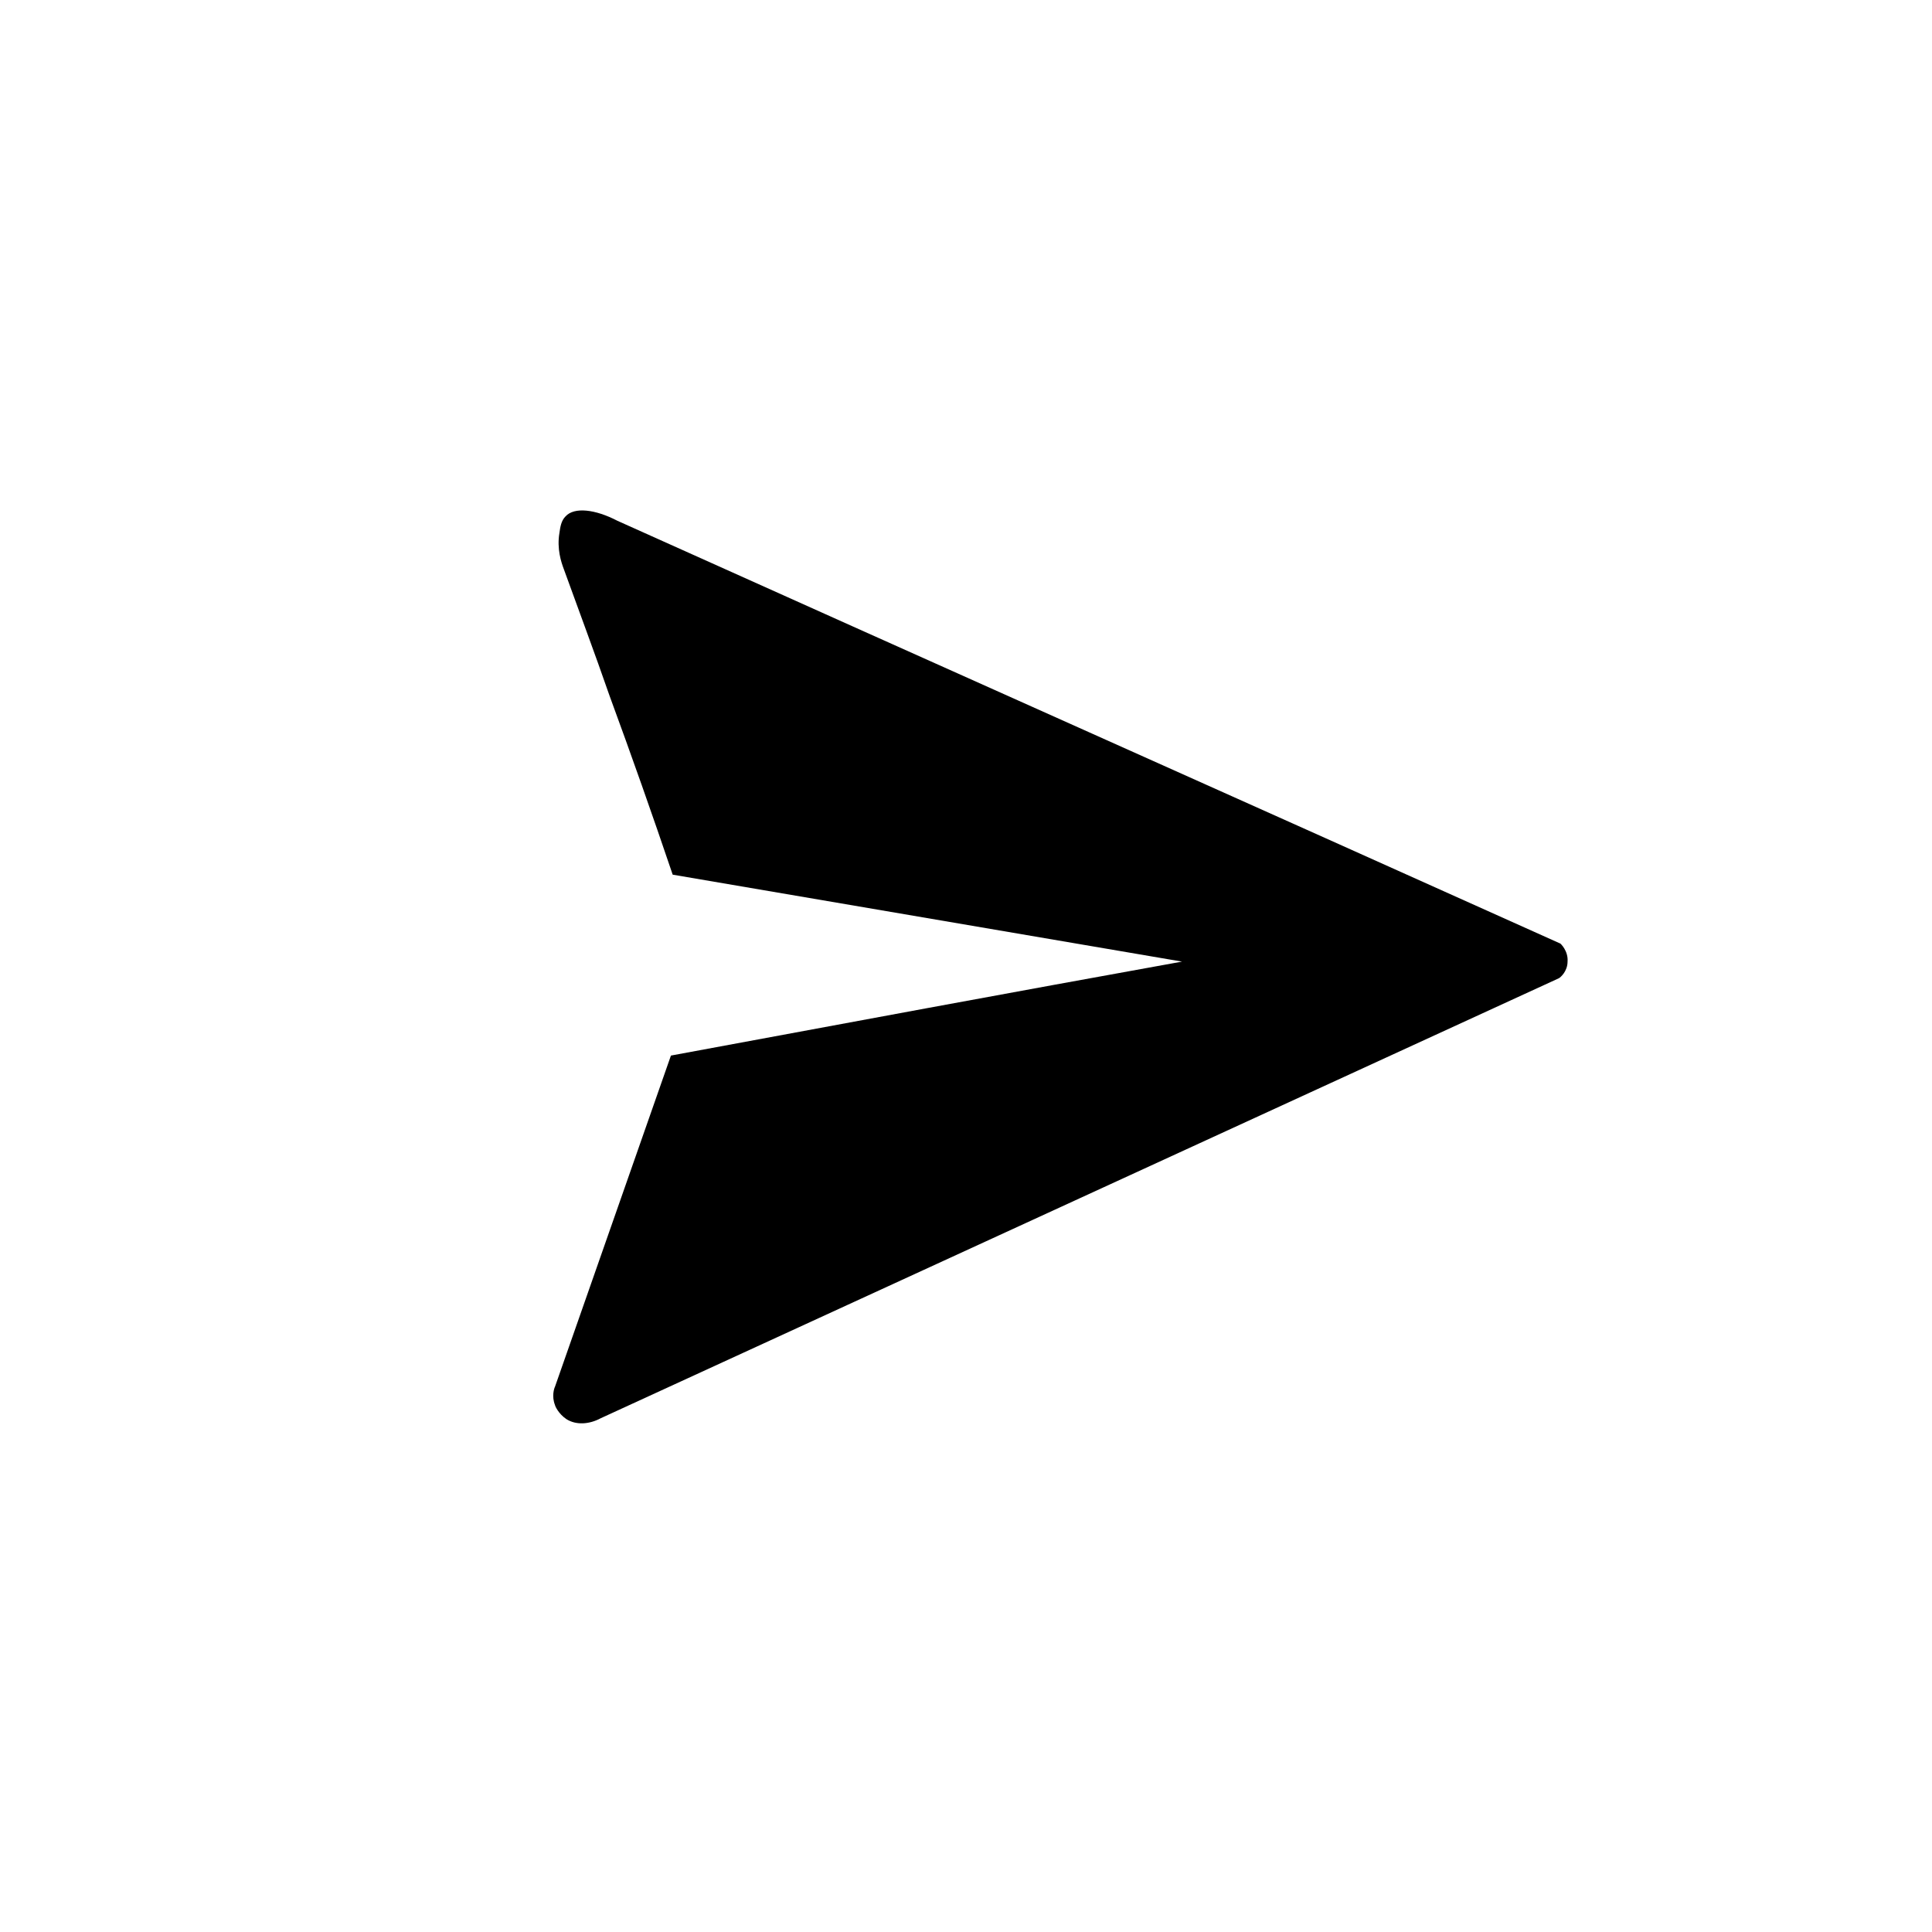 <?xml version="1.0" encoding="UTF-8"?>
<svg xmlns="http://www.w3.org/2000/svg" version="1.1" viewBox="0 0 220 220">
  <!-- Generator: Adobe Illustrator 29.3.1, SVG Export Plug-In . SVG Version: 2.1.0 Build 151)  -->
  <defs>
    <style>
      .st0 {
        display: none;
      }
    </style>
  </defs>
  <g id="Layer_1" class="st0">
    <path d="M126.8,115.5c4.5-2,9.6.5,13.3,2.2,4.2,2,7.9,3.7,9.4,7.6,2.3,6.1-2.7,13.2-6.5,16.5,0,0-3.5,3.1-8,4.4-14.8,4.1-47.4-14.7-60.1-46.2-3.1-7.8-8.8-21.9-1.9-31.8,4.7-6.7,15.3-11.5,21.5-7.9,4.3,2.5,5.5,8.4,6.2,12.4.7,3.8,1.8,9.5-1.3,12.7-2.7,2.8-7,2.1-8.1,5.2-.4,1.2-.2,2.4.1,3.3,2.7,8.8,9.8,16.1,9.8,16.1,9.5,9.8,14.3,14.8,17.9,13.6,3.7-1.1,2.8-6.1,7.5-8.2Z"/>
  </g>
  <g id="Layer_2">
    <path d="M177.6,107.4c.1,0,1,.9.9,2.1,0,1.1-.8,1.8-1,1.9-36.4,16.7-72.7,33.4-109.1,50.1-1.3.7-2.8.8-3.9.1-.9-.6-1.3-1.5-1.3-1.6-.4-1-.1-1.9,0-2.1l13.2-37.7c19.4-3.6,38.8-7.2,58.2-10.7-19.3-3.3-38.7-6.6-58-9.9-2.3-6.8-4.7-13.6-7.2-20.4-1.7-4.9-3.5-9.7-5.2-14.4-.3-.8-.8-2.3-.5-4.1.1-.7.2-1.4.7-1.9,1-1.1,3.4-.8,5.9.5,35.8,16.1,71.7,32.1,107.5,48.2Z"/>
  </g>
</svg>